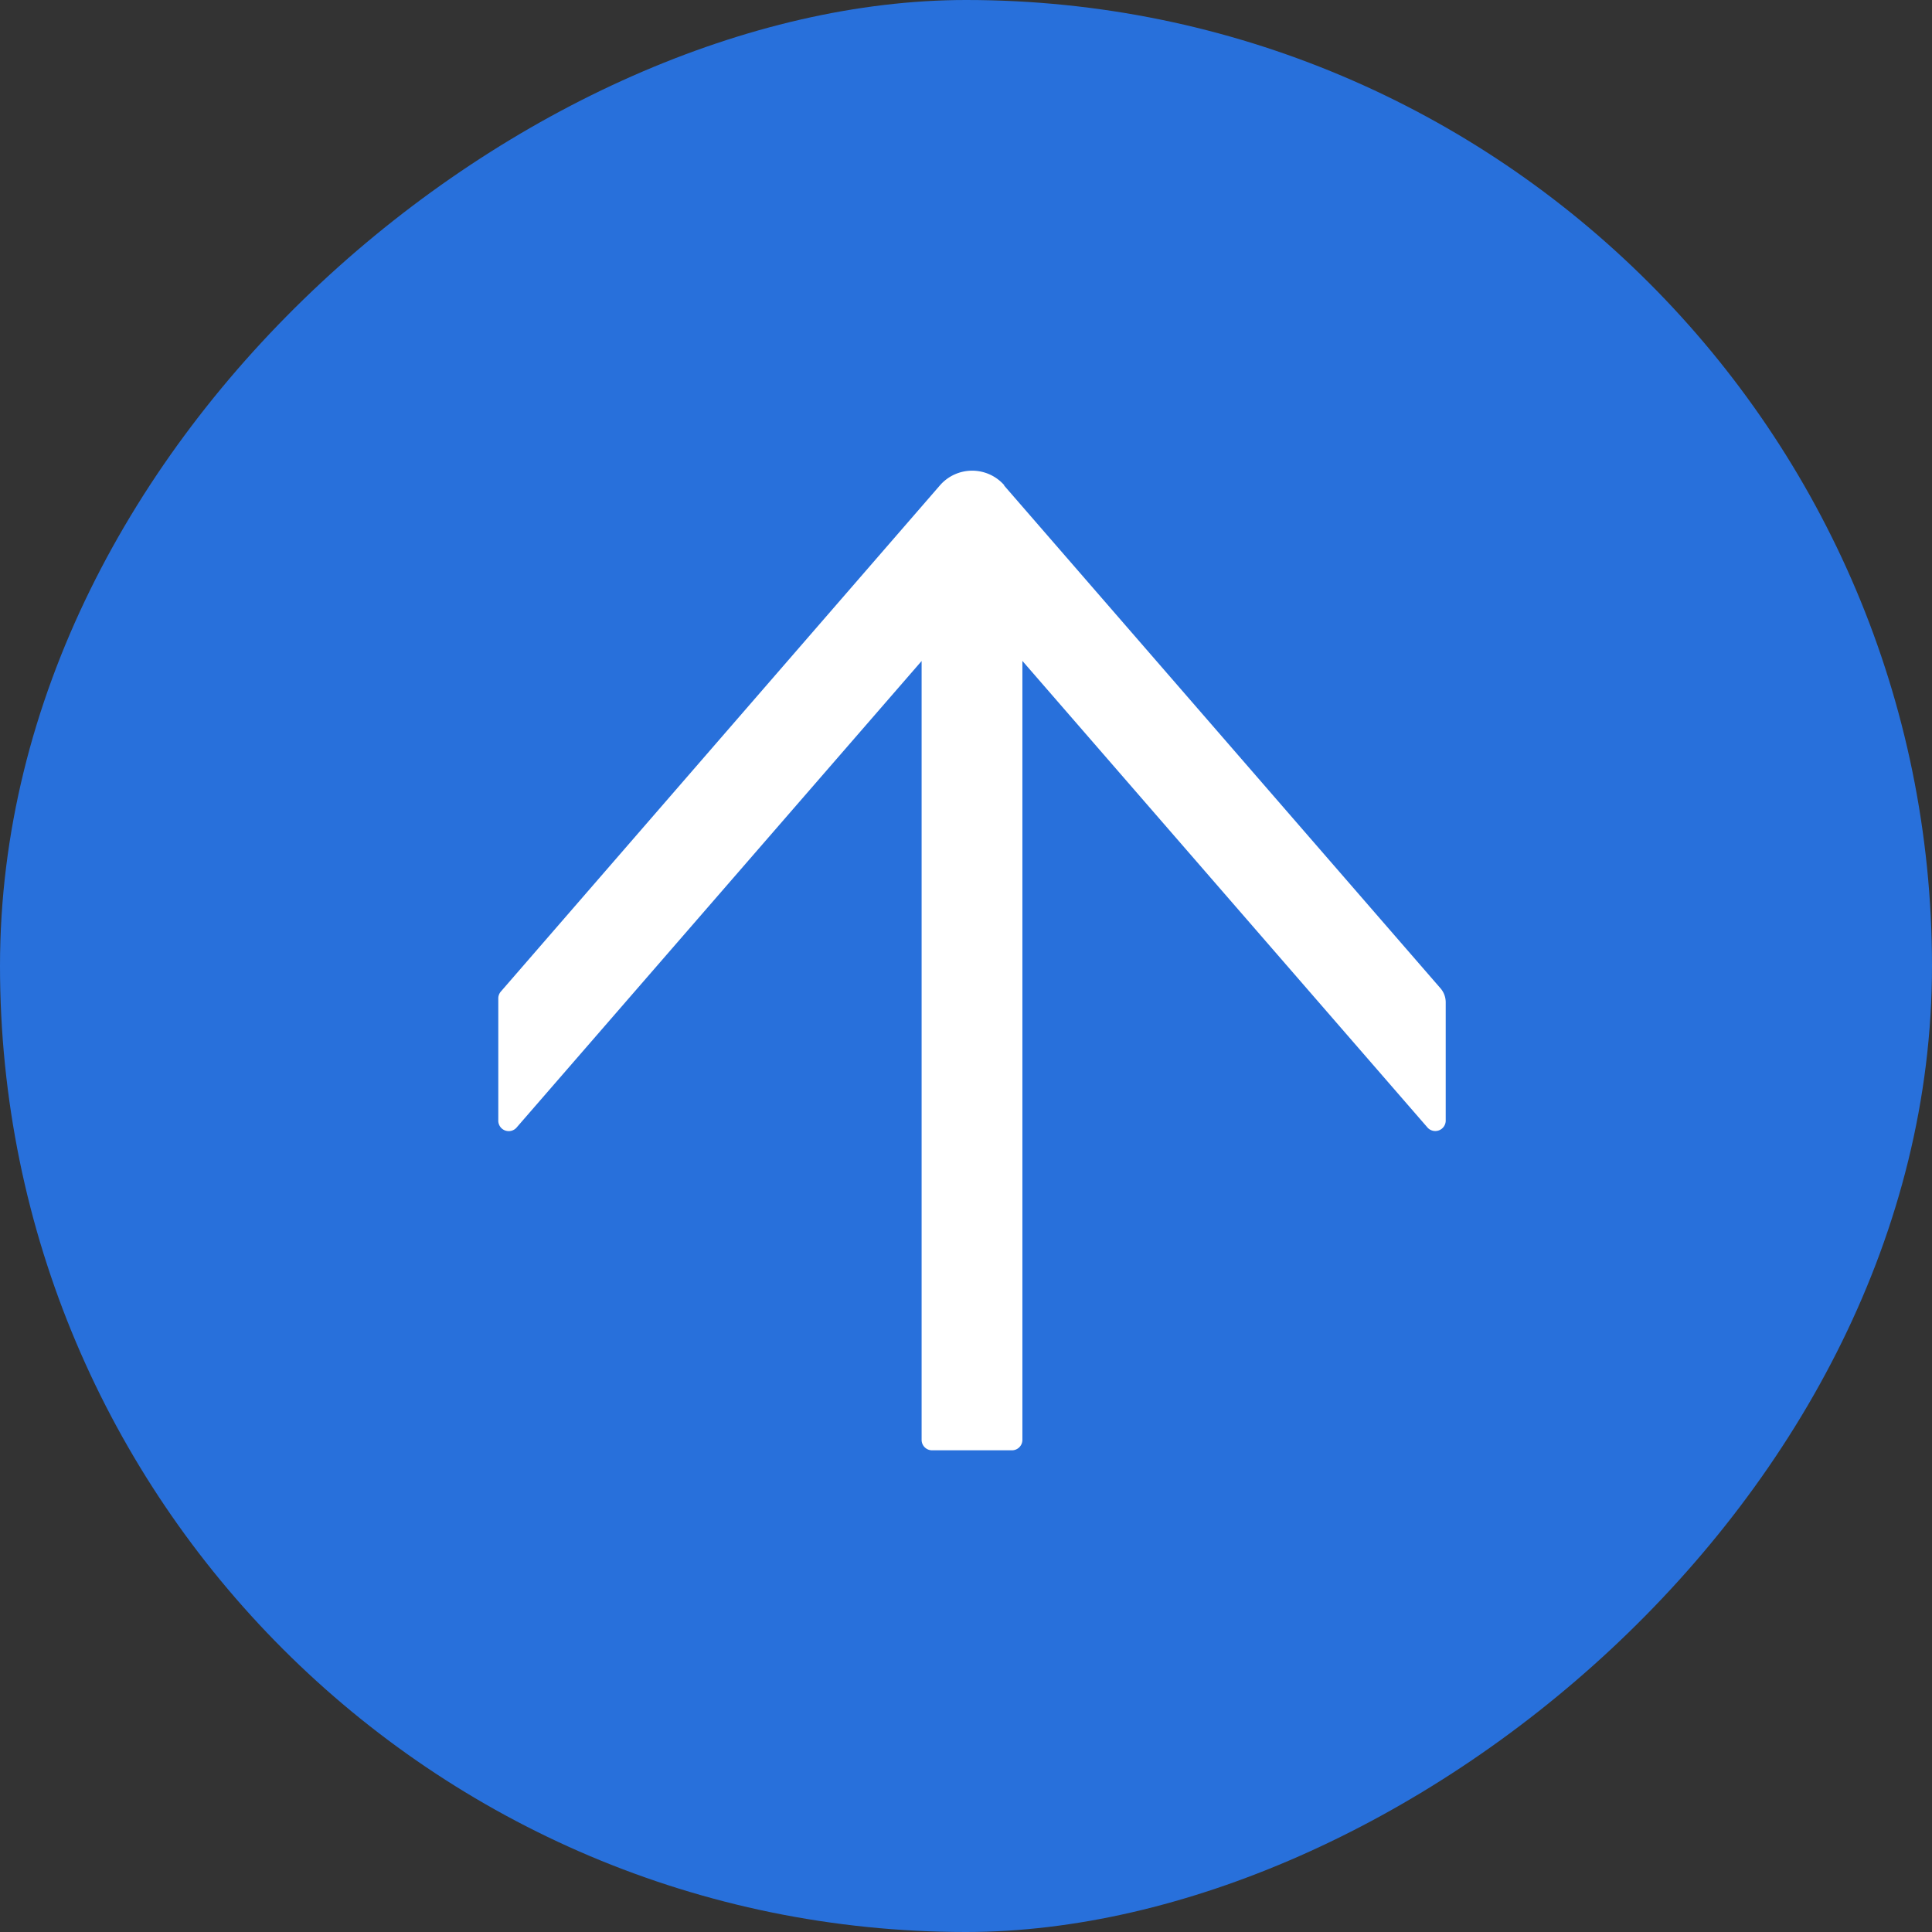 <svg xmlns="http://www.w3.org/2000/svg" width="37" height="37" viewBox="0 0 37 37"><rect x="0" y="0" width="37" height="37" fill="#333333" stroke="none"/><g transform="translate(-630 -5273)"><rect width="37" height="37" rx="18.5" transform="translate(667 5273) rotate(90)" fill="#2870db"/><path d="M144.281,164.458l9.631-8.359a.409.409,0,0,1,.268-.1h2.256a.2.2,0,0,1,.133.357l-8.927,7.75h14.918a.2.2,0,0,1,.2.2v1.53a.2.2,0,0,1-.2.2H147.644l8.927,7.75a.2.2,0,0,1-.133.357h-2.333a.2.2,0,0,1-.133-.051l-9.692-8.407a.818.818,0,0,1,0-1.234Z" transform="translate(813.686 5138.015) rotate(90)" fill="#fff" stroke="#000" stroke-width="0"/></g></svg>